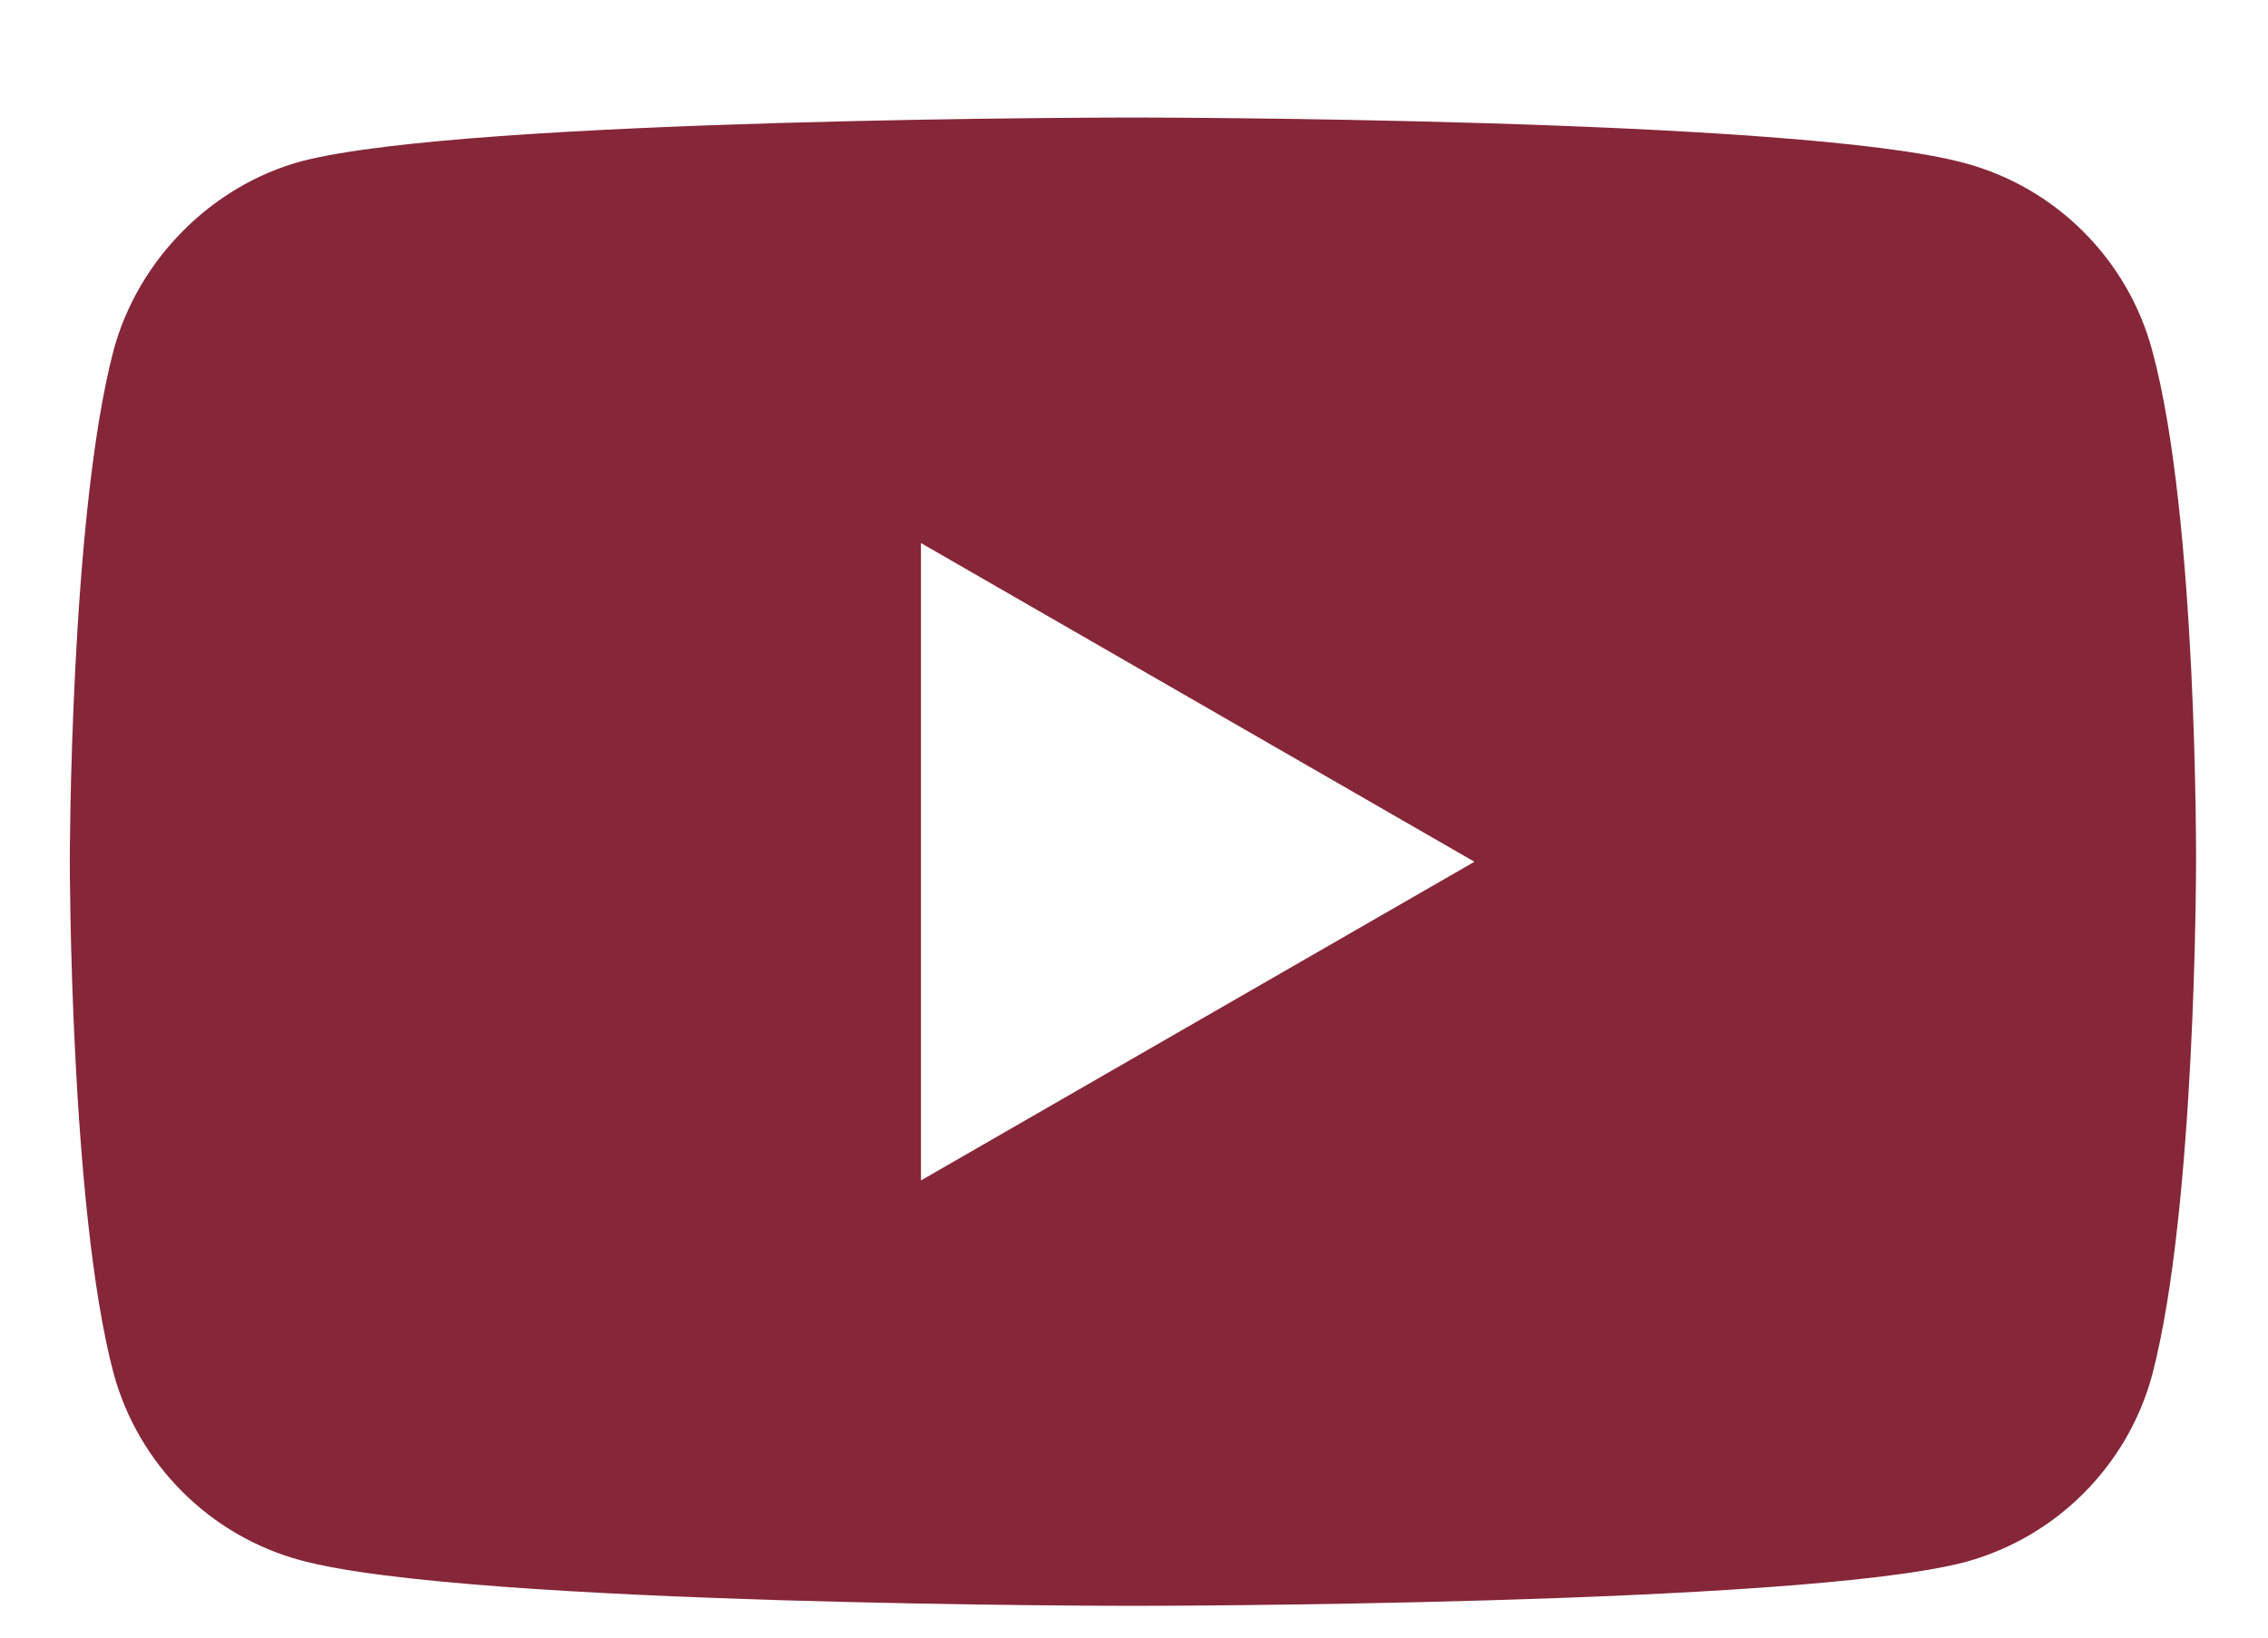 <svg width="18" height="13" viewBox="0 0 18 13" fill="none" xmlns="http://www.w3.org/2000/svg">
<path d="M17.081 2.782C16.887 2.059 16.317 1.489 15.594 1.295C14.273 0.933 8.991 0.933 8.991 0.933C8.991 0.933 3.709 0.933 2.389 1.281C1.68 1.475 1.096 2.059 0.901 2.782C0.554 4.103 0.554 6.841 0.554 6.841C0.554 6.841 0.554 9.593 0.901 10.9C1.096 11.623 1.666 12.193 2.389 12.387C3.723 12.748 8.991 12.748 8.991 12.748C8.991 12.748 14.273 12.748 15.594 12.401C16.317 12.206 16.887 11.636 17.081 10.914C17.429 9.593 17.429 6.855 17.429 6.855C17.429 6.855 17.442 4.103 17.081 2.782ZM7.309 9.371V4.311L11.702 6.841L7.309 9.371Z" fill="#862639"/>
</svg>
